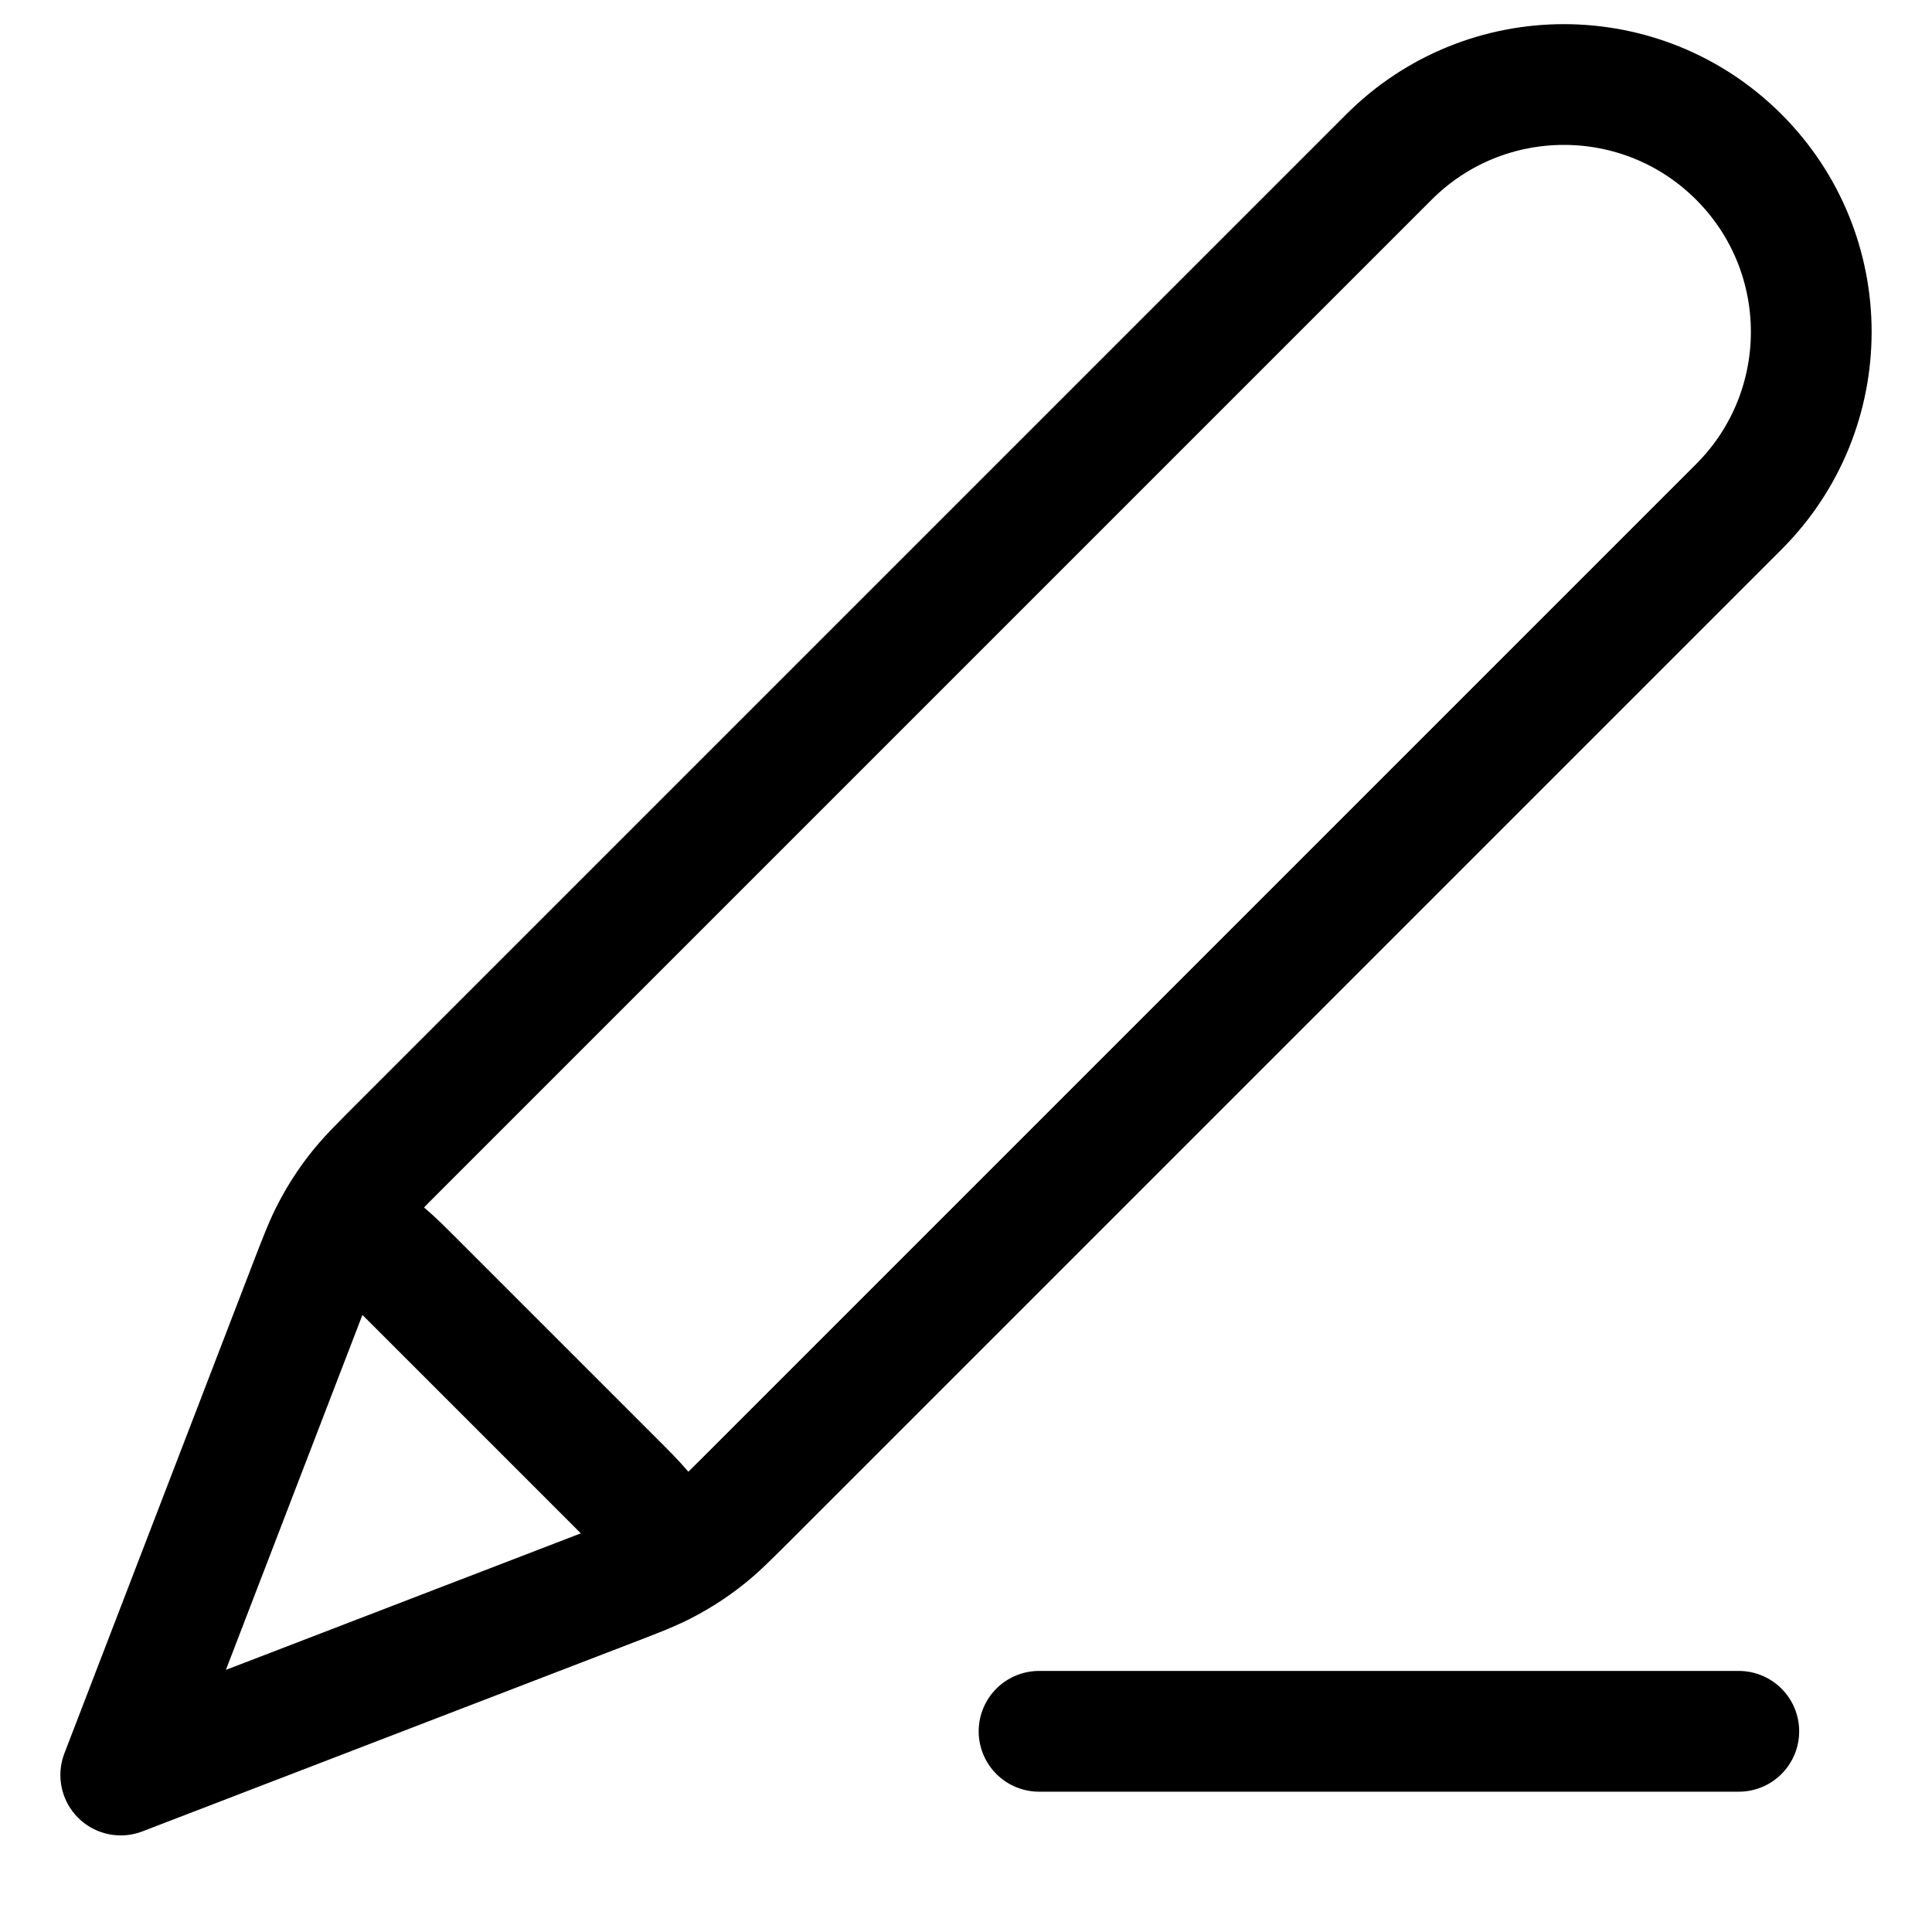 <svg width="16" height="16" viewBox="0 0 16 16" fill="none" xmlns="http://www.w3.org/2000/svg">
<path d="M14.4 14.338H8.605M1 14.7L5.019 13.154C5.277 13.055 5.405 13.006 5.525 12.941C5.632 12.884 5.734 12.818 5.83 12.743C5.938 12.66 6.035 12.562 6.23 12.367L14.4 4.197C15.2 3.397 15.2 2.1 14.4 1.3C13.6 0.5 12.303 0.5 11.503 1.3L3.333 9.47C3.138 9.665 3.04 9.762 2.957 9.87C2.882 9.966 2.816 10.068 2.759 10.175C2.694 10.295 2.645 10.423 2.546 10.681L1 14.7ZM1 14.7L2.491 10.824C2.597 10.547 2.651 10.408 2.742 10.345C2.822 10.289 2.921 10.268 3.017 10.286C3.126 10.307 3.231 10.412 3.441 10.622L5.078 12.259C5.288 12.469 5.393 12.574 5.414 12.683C5.432 12.779 5.411 12.878 5.355 12.958C5.292 13.049 5.153 13.103 4.876 13.209L1 14.7Z" stroke="black" stroke-linecap="round" stroke-linejoin="round"/>
</svg>
